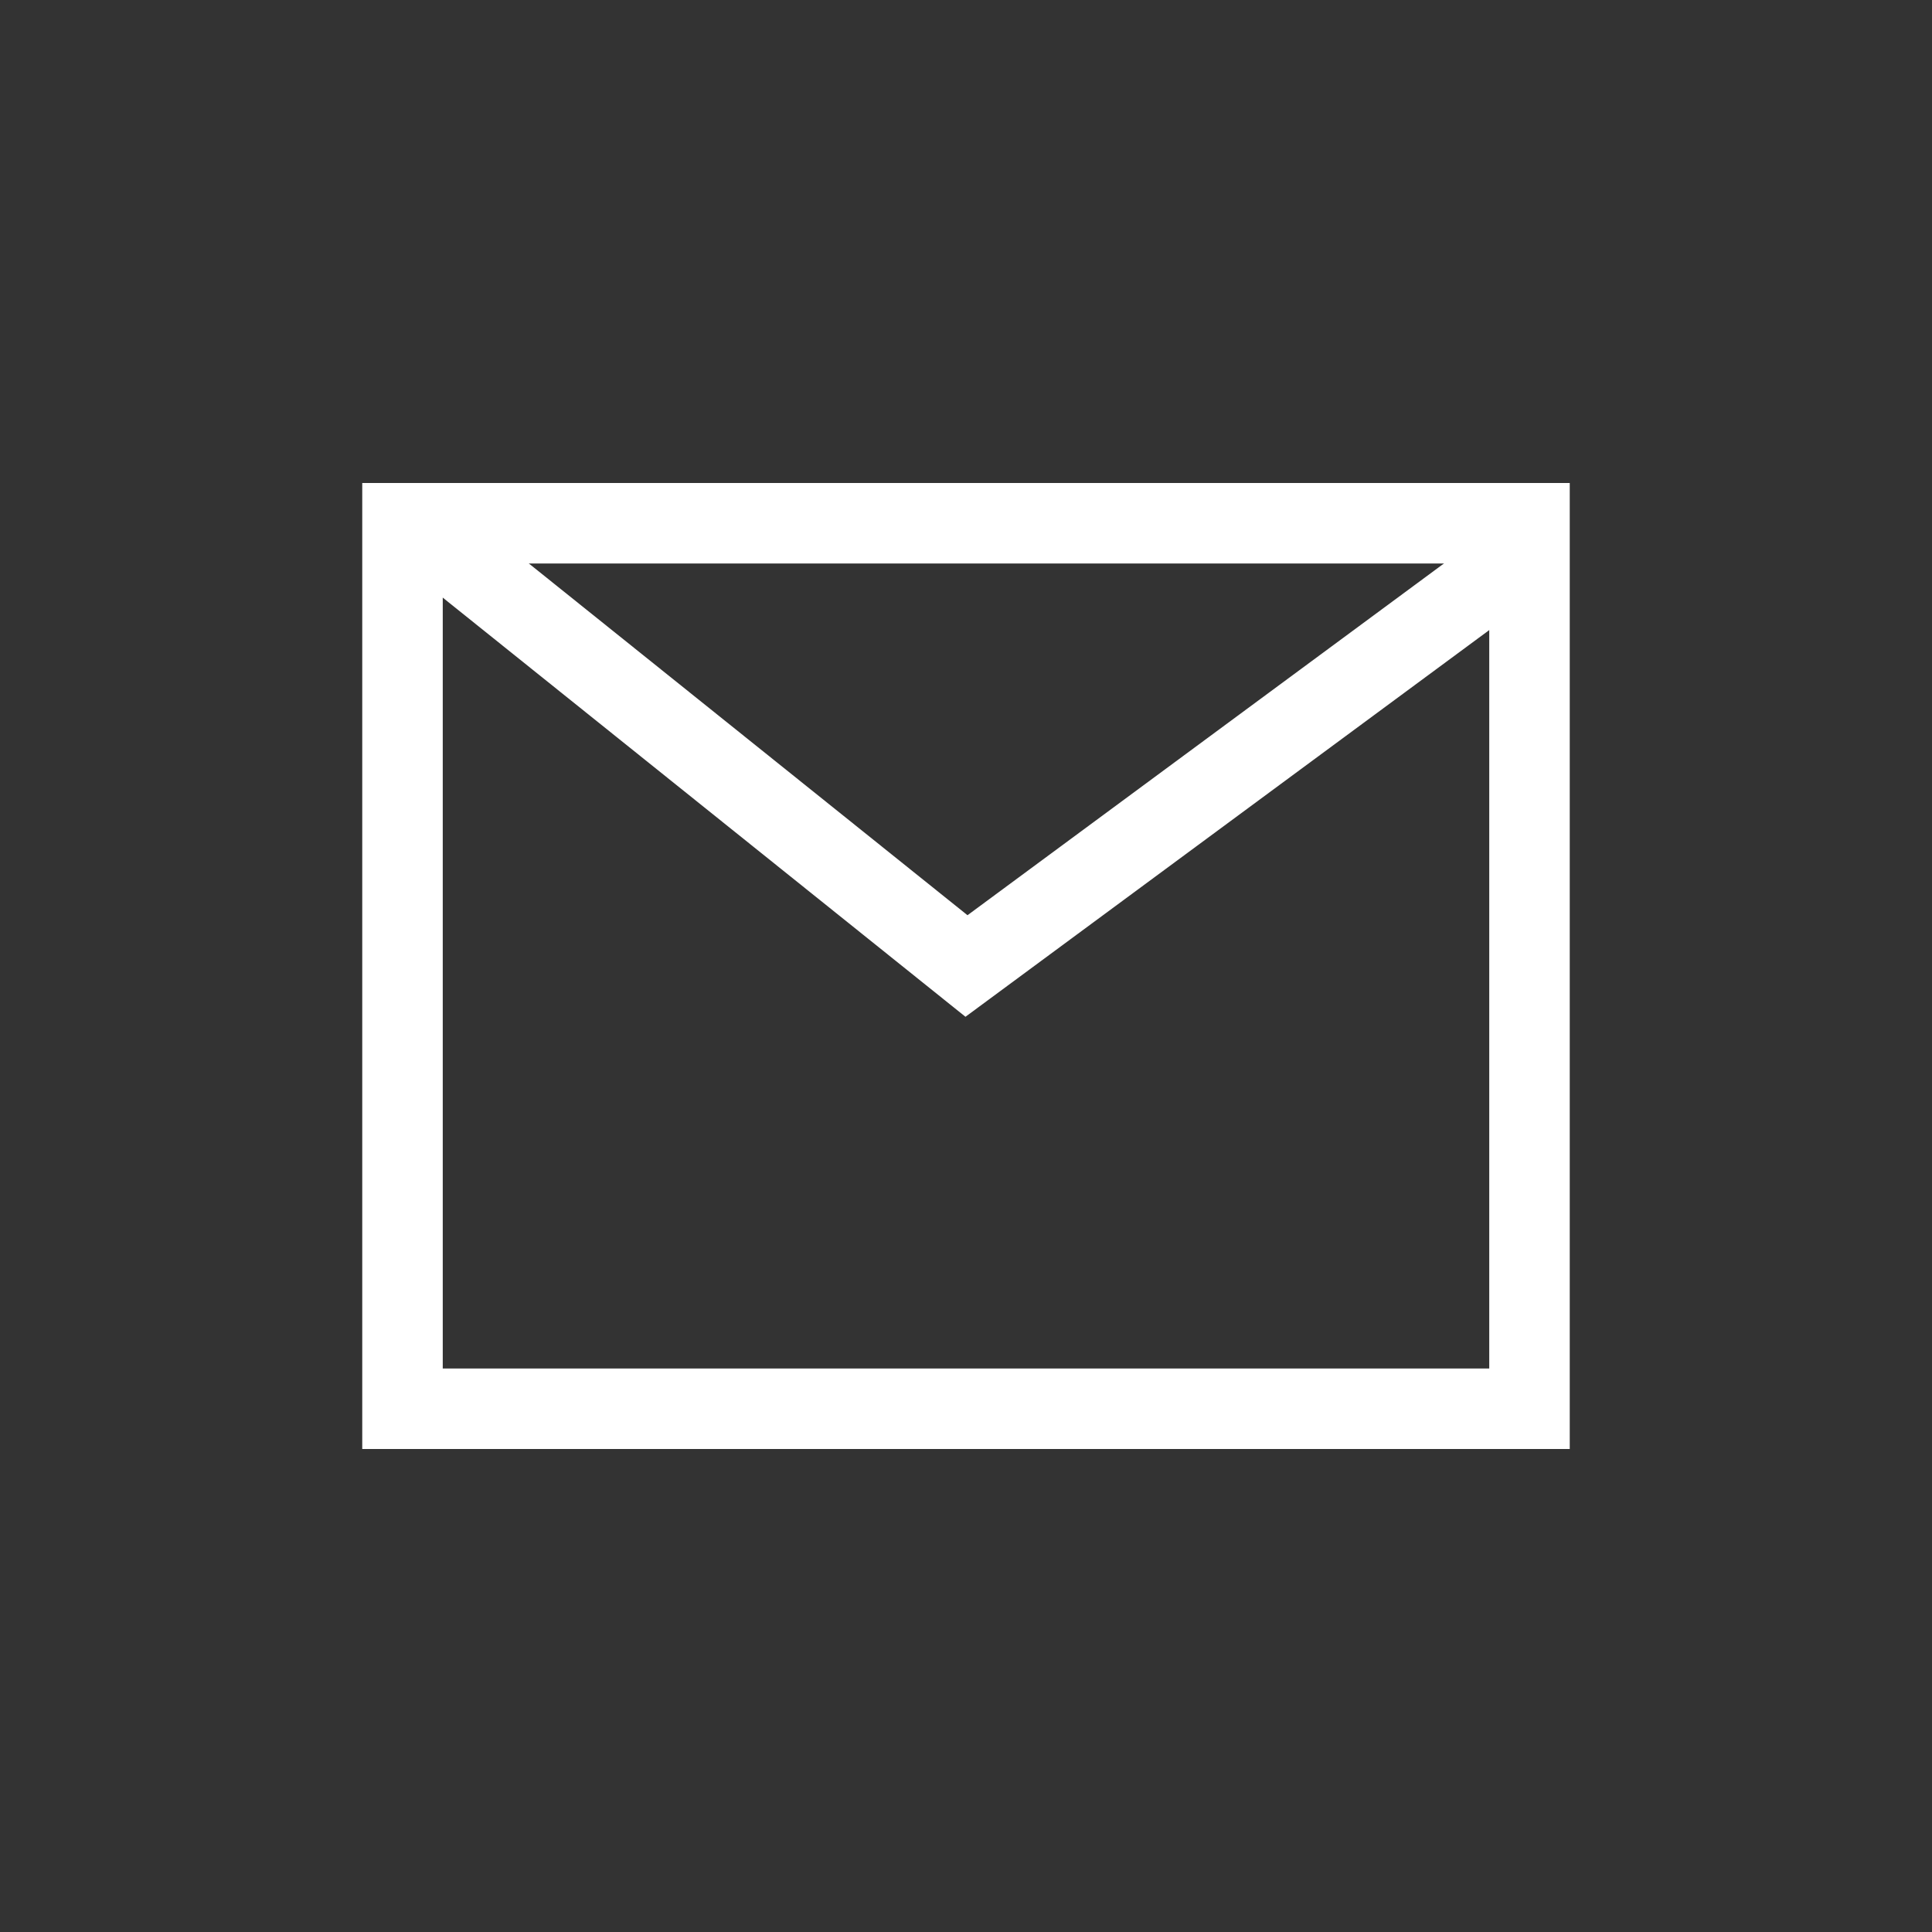 <?xml version="1.0" encoding="UTF-8"?>
<svg width="24px" height="24px" viewBox="0 0 24 24" version="1.1" xmlns="http://www.w3.org/2000/svg" xmlns:xlink="http://www.w3.org/1999/xlink">
    <rect x="0" y="0" width="24" height="24" fill="#333333" stroke="none"/>
    <!-- Generator: Sketch 59.1 (86144) - https://sketch.com -->
    <desc>Created with Sketch.</desc>
    <g id="第一版客户端" stroke="none" stroke-width="1" fill="none" fill-rule="evenodd">
        <g id="图标切图" transform="translate(-133, -462)">
            <g id="编组-3备份" transform="translate(133, 462)">
                <rect id="矩形" x="0" y="0" width="24" height="24"></rect>
                <g id="编组-2" transform="translate(4.5, 6)" stroke="#FFFFFF">
                    <rect id="矩形" x="0.5" y="0.5" width="14" height="11"></rect>
                    <polyline id="形状" points="0.672 0.52 7.506 6 14.391 0.917"></polyline>
                </g>
            </g>
        </g>
    </g>
</svg>